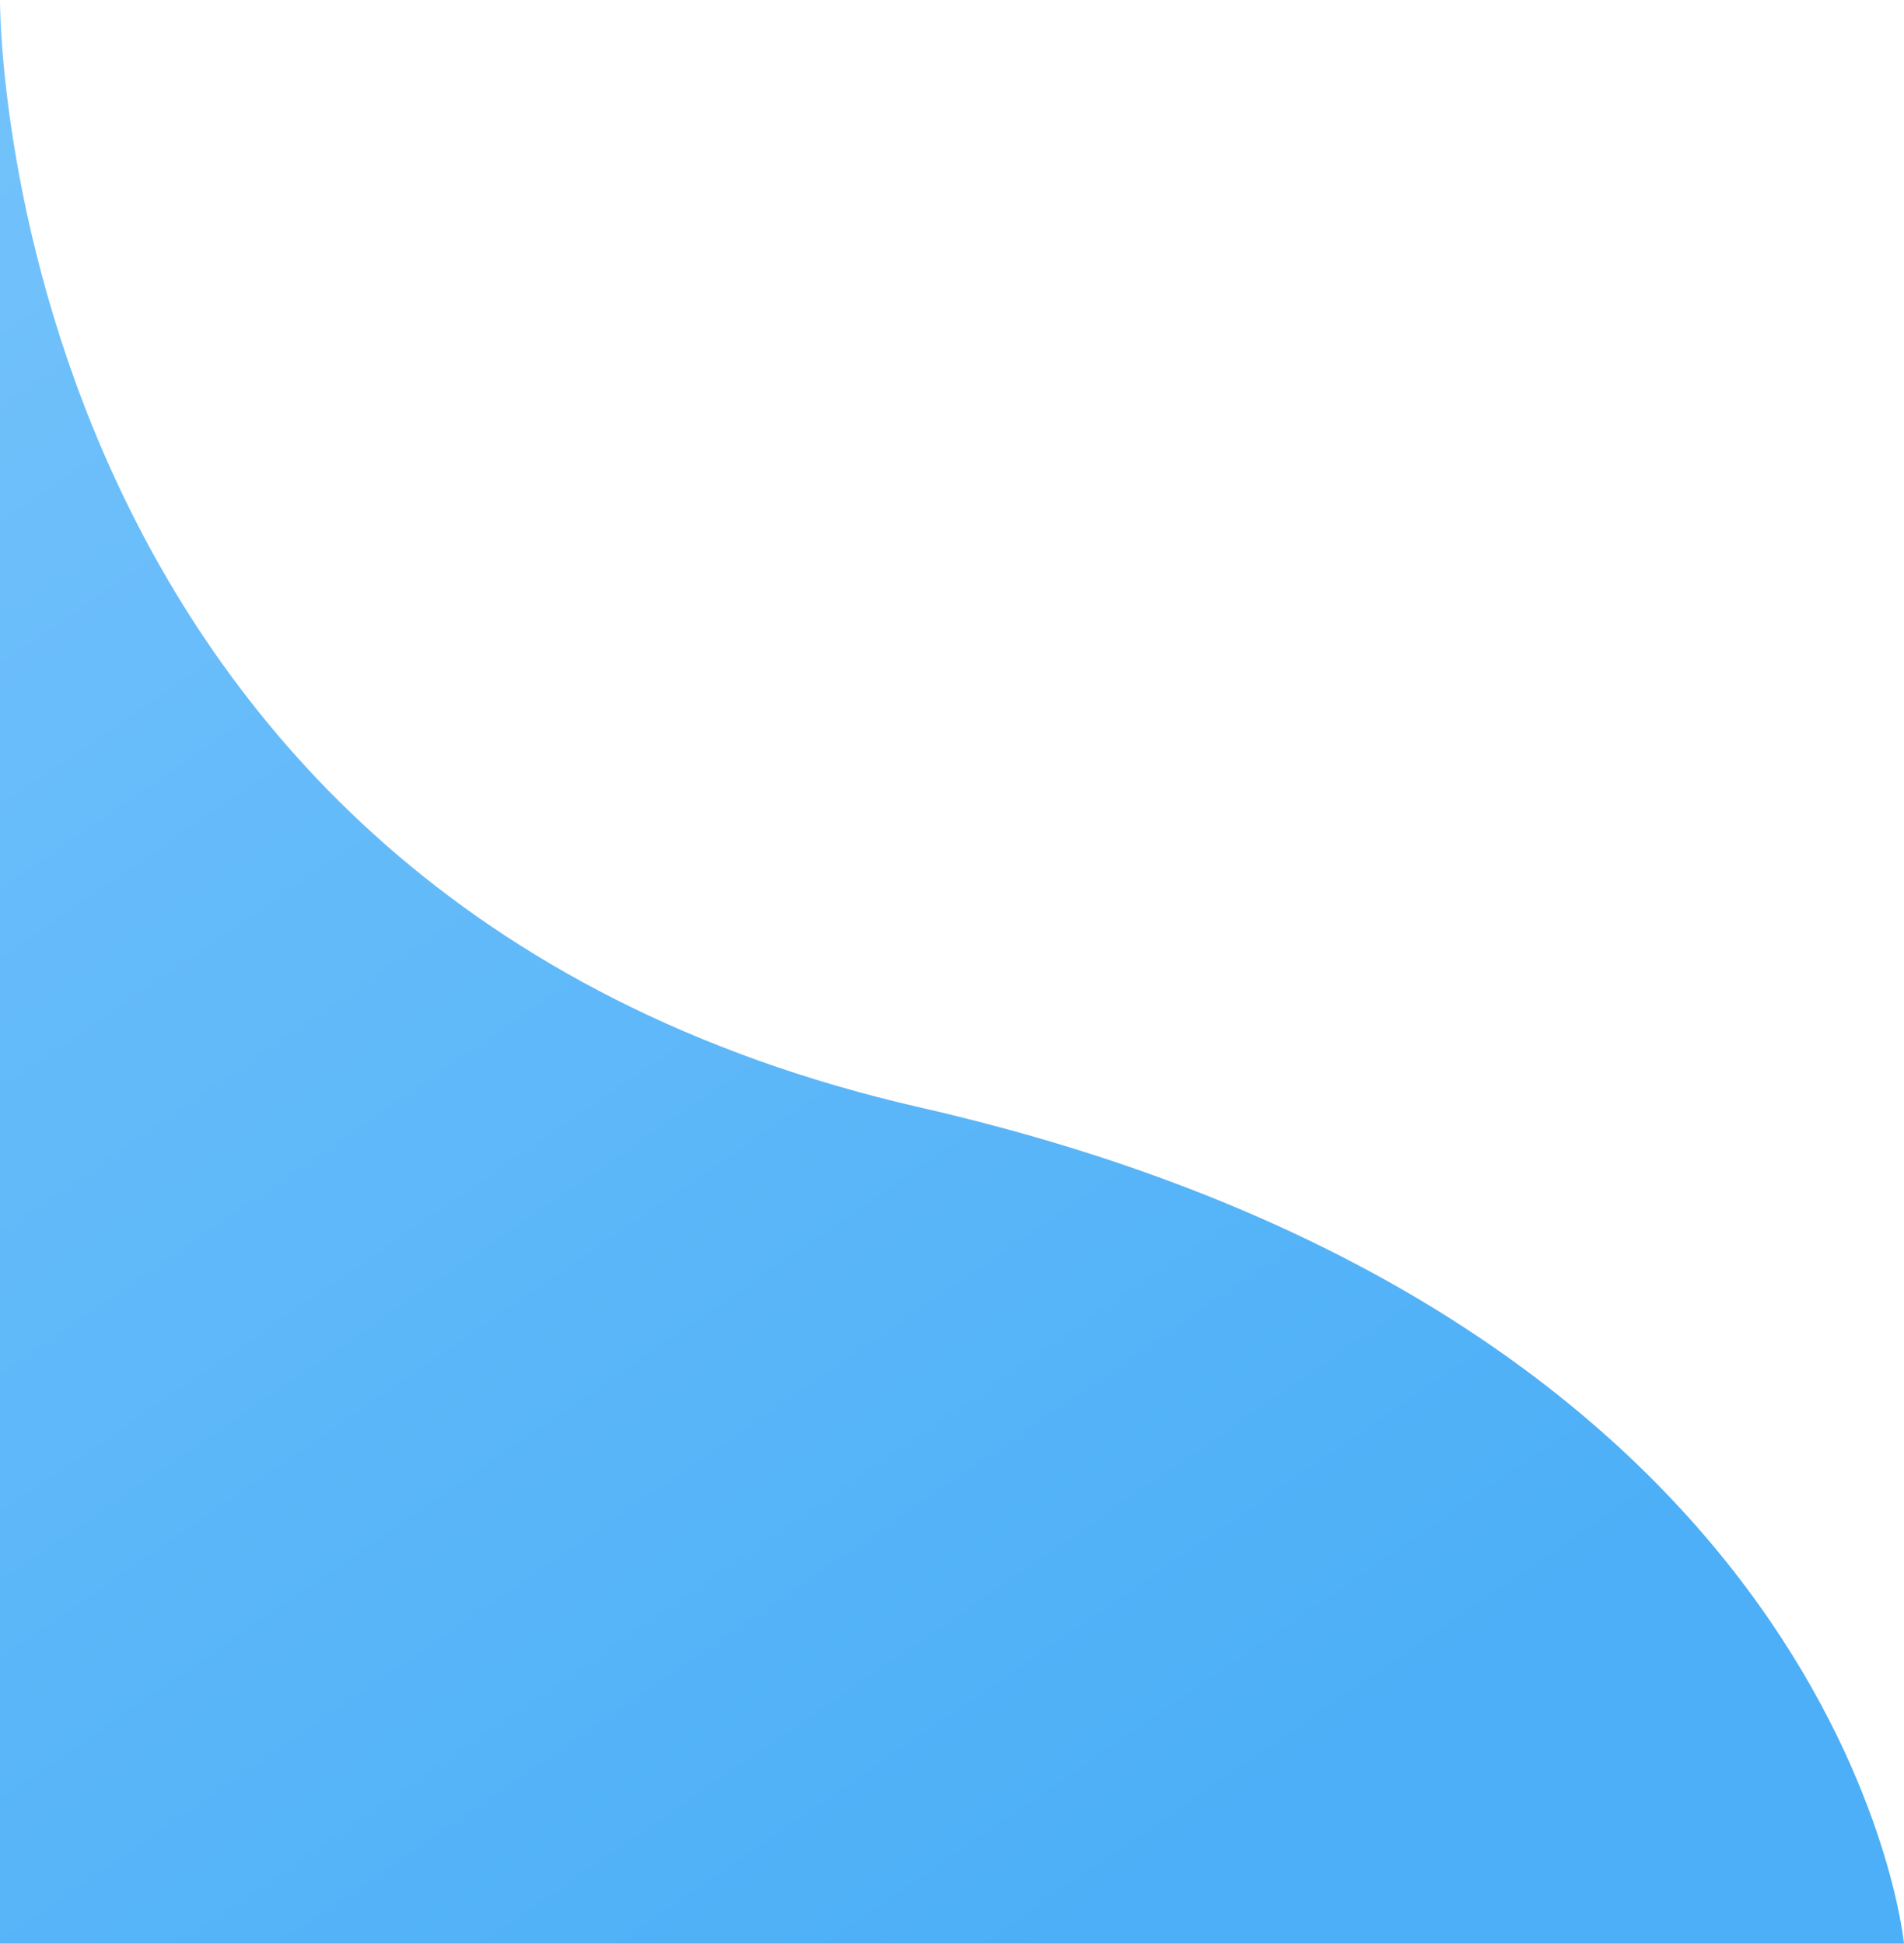 <svg xmlns="http://www.w3.org/2000/svg" xmlns:xlink="http://www.w3.org/1999/xlink" width="893.936" height="912.728" viewBox="0 0 893.936 912.728">
  <defs>
    <linearGradient id="linear-gradient" y1="0.01" x2="0.656" y2="0.965" gradientUnits="objectBoundingBox">
      <stop offset="0" stop-color="#73c2fb"/>
      <stop offset="1" stop-color="#4caff7"/>
    </linearGradient>
  </defs>
  <path id="wave" d="M0,166S-2.31,586.717,431.953,686.044s461.982,392.684,461.982,392.684H0Z" transform="translate(0 -166)" fill="url(#linear-gradient)"/>
</svg>
